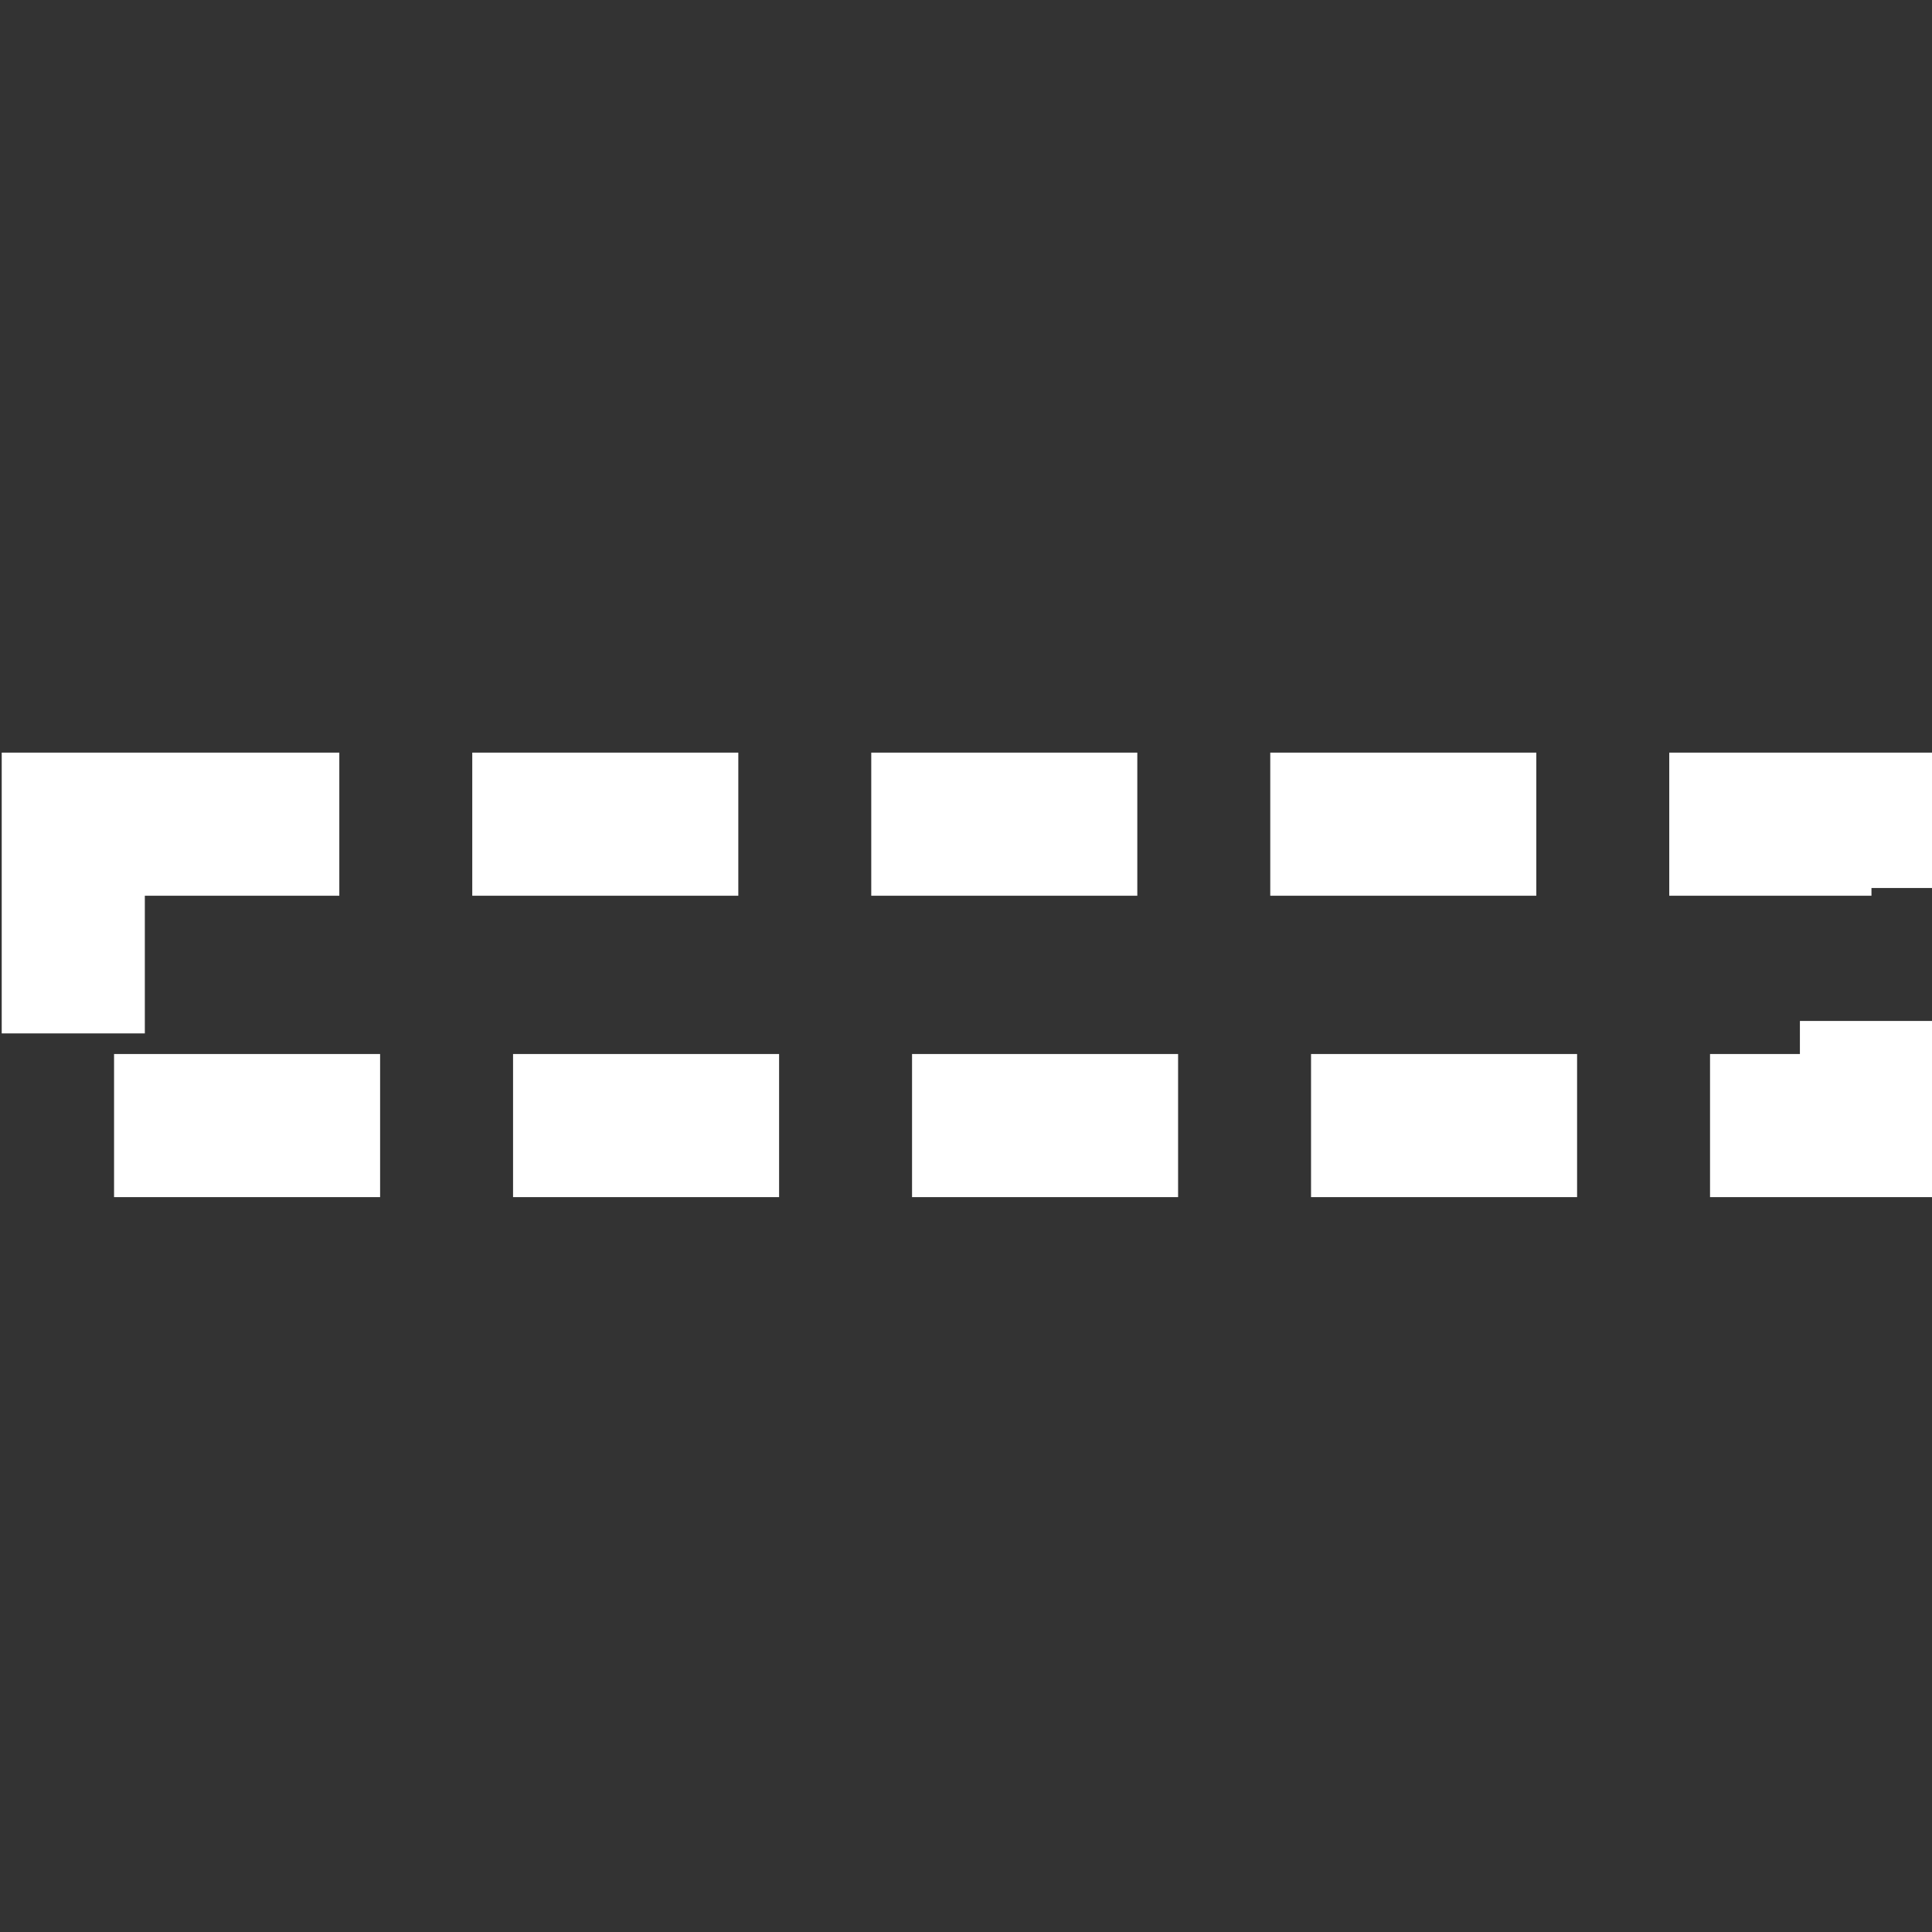 <?xml version="1.0" encoding="UTF-8" standalone="no"?>
<!-- This file was generated by dvisvgm 1.9.2 -->

<svg
   height="20"
   version="1.1"
   viewBox="76.712 56.065 13.5 13.5"
   width="20"
   id="svg2"
   xmlns="http://www.w3.org/2000/svg"
   xmlns:svg="http://www.w3.org/2000/svg"
   xmlns:rdf="http://www.w3.org/1999/02/22-rdf-syntax-ns#"
   xmlns:cc="http://creativecommons.org/ns#"
   xmlns:dc="http://purl.org/dc/elements/1.1/">
  <rect x="76.712" y="56.065" width="13.5" height="13.5" fill="#333333" stroke="none"/>
  <defs
     id="defs4" />
  <path
     d="m 77.224,61.824 h 12.565 v 2.106 H 77.224 Z"
     style="opacity:1;fill:none;fill-opacity:1;stroke:#ffffff;stroke-miterlimit:4;stroke-dasharray:1.859, 0.929;stroke-dashoffset:0;stroke-opacity:1"
     id="path4141" />
</svg>
